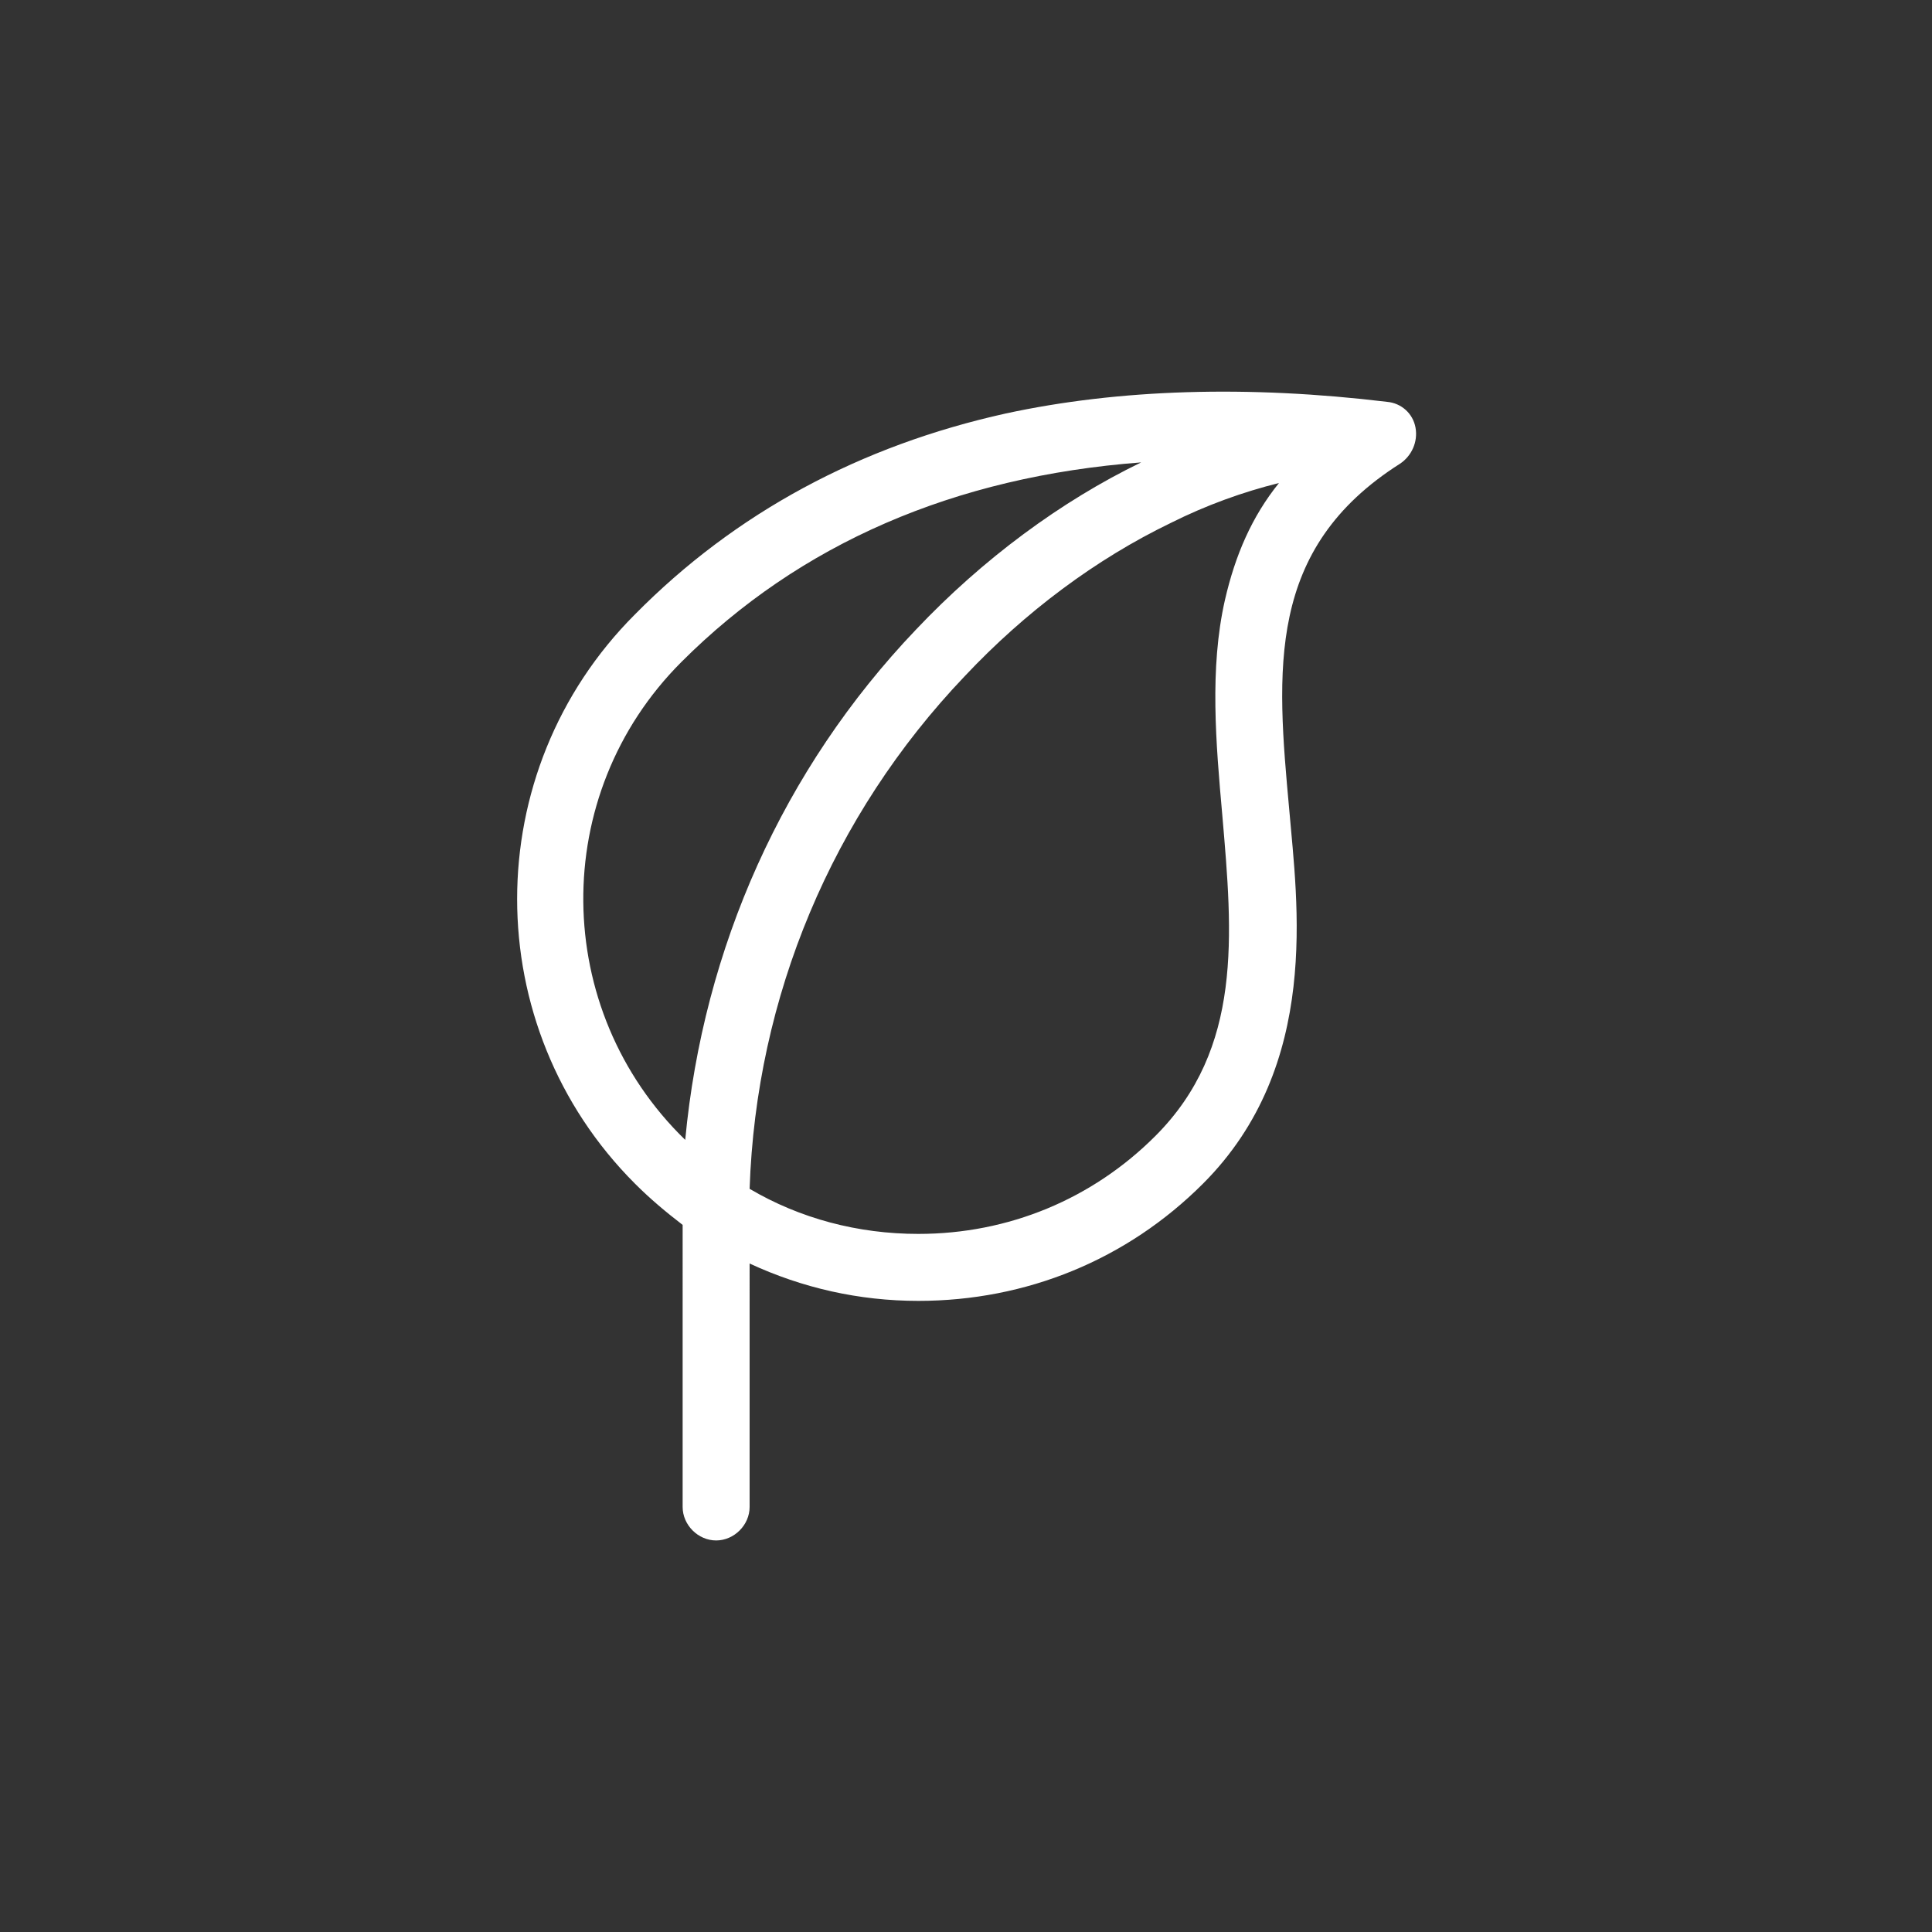 <?xml version="1.0" encoding="utf-8"?>
<!-- Generator: Adobe Illustrator 18.1.0, SVG Export Plug-In . SVG Version: 6.00 Build 0)  -->
<svg version="1.1" id="Layer_1" xmlns="http://www.w3.org/2000/svg" xmlns:xlink="http://www.w3.org/1999/xlink" x="0px" y="0px"
	 viewBox="0 0 150 150" enable-background="new 0 0 150 150" xml:space="preserve">
<rect x="0" y="0" width="150" height="150" fill="#333333" stroke="none"/>
<g>
	<path fill="#FFFFFF" d="M413.1,748.5h-3.4l-2-2.7h-0.1l0-0.2c0-0.2,0-0.4,0-0.5c-0.1-0.6-0.1-1.2-0.2-1.8c-0.1-0.6-0.1-1.1-0.2-1.7
		c0-0.5-0.1-1.1-0.2-1.6c-0.1-1.2-0.2-2.4-0.4-3.6c-0.2-1.5-0.3-3.1-0.5-4.6c-0.1-1.2-0.2-2.4-0.4-3.7c-0.1-0.6-0.1-1.2-0.2-1.7
		c-0.2-1.8-0.4-3.6-0.6-5.4c-0.1-0.6-0.1-1.2-0.2-1.8c0-0.2-0.1-0.5-0.1-0.7c-0.1-0.6-0.1-1.2-0.2-1.7c0-0.4-0.1-0.8-0.1-1.3
		c-0.1-1.2-0.2-2.4-0.4-3.6c-0.1-0.6-0.1-1.2-0.2-1.8c-0.1-0.5-0.1-1.1-0.2-1.7l-0.4-3.4c-0.1-0.5-0.1-1.1-0.2-1.6
		c-0.1-0.4-0.1-0.8-0.1-1.2c-0.1-0.6-0.1-1.2-0.2-1.7c-0.1-0.5-0.1-1-0.2-1.5c-0.1-0.6-0.1-1.2-0.2-1.7c-0.1-0.6-0.1-1.2-0.2-1.8
		c-0.2-2.3-0.5-4.6-0.7-7c0-0.5-0.1-1-0.2-1.6c-0.2-1.8-0.4-3.6-0.6-5.4c0-0.6-0.1-1.1-0.2-1.7c-0.1-0.5-0.1-1-0.2-1.6
		c0-0.6-0.1-1.2-0.2-1.7c-0.1-0.6-0.1-1.1-0.2-1.7c0-0.4-0.1-0.8-0.1-1.2c-0.1-0.5-0.1-1.1-0.2-1.6c0-0.5-0.1-0.9-0.2-1.4
		c0-0.5-0.1-0.9-0.1-1.4c-0.1-0.5-0.1-1.1-0.2-1.6l-0.1-0.6c0-0.5-0.1-0.9-0.2-1.4l-0.1-0.7c-0.7-6.8-1.5-13.6-2.2-20.4
		c-0.6-5.5-0.1-4.1,1-8.9c0.3-1.2,0.7-2,0.1-2.3c-0.7-0.4-1.7-0.6-2.7-0.7c-0.1-4.1-0.1-11.5-0.1-14.2h0c0,0,3.1,0.3,3.8-0.3
		c0,0-7.1-6.6-15.7-8h0c-0.3-0.1-0.7-0.1-1-0.1c0.1-0.3,0.1-0.5,0.1-0.8c0-1.6-1-2.9-2.4-2.9s-2.4,1.3-2.4,2.9c0,0.3,0,0.6,0.1,0.8
		c-0.8,0.1-1.6,0.3-2.4,0.5c0,0,0,0,0,0c-7.7,1.9-14.3,7.7-14.3,7.7c0,0,0,0,0.1,0c0.7,0.4,2.8,0.3,3.5,0.3l0,0.3
		c0.2,4.9,0.1,9.1,0,13.8c-1.2,0.2-2.4,0.5-2.9,0.9c-0.7,0.5,1,5.2,1.3,6.1c0.9,2.9-3,33.1-3.6,38.3c-0.2,1.8-0.4,3.6-0.6,5.3
		c-0.2,1.8-0.4,3.6-0.6,5.4c-1.3,11.9-2.6,23.8-3.8,35.7c-0.8,7.3-1.6,14.5-2.3,21.8h0l-2,2.7h-3.1c-0.6,0-1.1,0.5-1.1,1.1
		c0,0.6,0.5,1.2,1.1,1.1c22-2.5,44.1-2.7,66.3,0h0.1c0.5,0,1-0.5,1-1.1C414.2,749,413.7,748.5,413.1,748.5 M395.1,617.3L395.1,617.3
		c0,0,0,0.1,0,0.1V617.3z M393.6,631.8c-14.1-0.7-25.5,0.2-26.8,0c0-0.6,0.1-2.2,0.2-2.7c1.1-0.2,2.3-0.2,3.4-0.5
		c0.3-0.1,0.5-0.1,0.4-0.5c-0.1-0.2-0.6-0.2-0.8-0.2c-0.9-0.1-1.9-0.2-2.8-0.4c0-0.6,0.1-1.2,0.2-1.8c1.1-0.1,2.3-0.2,3.4-0.5
		c0.1-0.2,0.1-0.3,0-0.5c-1-0.2-2.2-0.3-3.2-0.5c0.2-3,0.2-1.5,2.7-2.3c1.9-0.6-2.2-1-2.2-1c-0.4-0.2-0.2-2.2,0.3-2.3
		c4.9-0.7,14.8-0.5,20-0.2c1.4,0.1,2.8,0.1,4.3,0.2c0.3,3.1,0,2.2-3.2,2.2c-2.6,0-5,0.1-7.5,0.6c1.8,1.3,3.5,0.6,5.7,0.7
		c1.8,0.1,3.5,0.2,5.3,0.4c0.1,0.5,0.1,1,0.2,1.5c-3.1,0.2-8.6,0-11.2,0.6l-0.3,0.1c-0.1,0.2,0,0.4,0.2,0.5c1.1,0.2,2.8,0.2,3.9,0.2
		c0.7,0,7.5,0.3,7.5,0.4c0,0,0.2,1.5,0.1,1.5c0,0.1-2.4,0.2-2.7,0.2c-2.7,0.1-5.7,0.2-8.4,0.4c-0.2,0-1.4,0.5-0.6,0.6
		c0.3,0,0.9,0.1,1.2,0.1c3.2,0.2,6.8,0.2,10.1,0.5c0.1,0,0.6,0,0.6,0.1C393.7,629.3,393.5,631.6,393.6,631.8 M391.6,637.8
		c-0.5-0.3,0.2-1.3,0.5-0.5C392.2,637.7,392,637.9,391.6,637.8 M387.2,635.1c-0.4,0.7-0.9,0.4-0.4-0.1
		C387.1,634.6,387.5,634.5,387.2,635.1 M384.1,636.6c0.1,0.7-0.9,1.5-0.9,0.5C383.2,636.5,383.5,636.3,384.1,636.6 M384,635.1
		c-0.2,0.3-0.5,0-0.7-0.2C383.1,634.3,384.3,634.6,384,635.1 M381.2,633.2c1.3,0,1.8,0.6,1.3,1.8C382,635.8,379.7,633.2,381.2,633.2
		 M381.1,635.8c-0.1,0.4-0.4,0.4-0.7,0.2C379.9,635.5,381.3,635,381.1,635.8 M378.6,635.4c-0.6,0.4-1.3,0.2-0.8-0.7
		C378.5,633.8,380.1,634.4,378.6,635.4 M378.3,633.1c0.3-0.2,0.5,0.6,0,0.3C378.1,633.4,378.2,633.2,378.3,633.1 M378.6,636.3
		c0.3-0.2,0.5,0,0.7,0.2C380.2,637.5,377.6,637.4,378.6,636.3 M375.9,636.1c0.1,0,0.3-0.1,0.5,0c0.4,0,0.4,1.4,0.1,1.3
		C376.4,637.4,374.9,636.3,375.9,636.1 M375.4,634.9c0.2-0.8,1.6-0.2,0.7,0.3C375.8,635.3,375.3,635.4,375.4,634.9 M376.7,632.6
		c0.4-0.2,0.5,0.4,0.5,0.8c0,0.1,0.1,0.2,0,0.3h-0.1C376.3,633.3,375.4,633.1,376.7,632.6 M373.3,635.9c0.7-0.7,0.6-0.8,1.3,0.1
		c0.4,0.5,0.7,0.8,0.2,1.4c-0.4,0.5-0.5,1.1-0.7,1.8c-0.7-0.3-1-0.7-1.5-1.3l-0.1-0.1C372.4,636.9,372.8,636.4,373.3,635.9
		 M373.6,632.6c0.5-0.2,0.7,1.3,0.8,1.6c0.1,0.3-1.2,0.5-1.5-1l0-0.1C372.8,632.2,373.2,632.8,373.6,632.6 M369.9,636.9L369.9,636.9
		c0.7-0.5,3.6,1,1.4,1.3C370.3,638.2,368.9,638.2,369.9,636.9 M370.6,632.5c0.6-0.4,1,0.4,0.9,1
		C370.5,634.5,368.9,633.8,370.6,632.5 M367.2,634.9c-0.6-0.3,0-1.1,0.4-1.4c0.2-0.1,0.7-0.5,0.9-0.3
		C368.9,633.5,369.3,635.9,367.2,634.9 M366.5,638.6c0-0.2,0.1-0.4,0.2-0.6c0.2-0.5,0.3-0.6,0.8-0.9
		C367.8,639.5,366.3,639.3,366.5,638.6 M368.2,636c0.2,0,0.3,0,0.5,0c0.4,0.1,0.4,1.1,0.2,1C368.7,636.9,367.3,636.1,368.2,636
		 M363.2,658c1.6-0.2,3.6-0.4,5.2-0.6c0-0.3,0-0.4,0-0.7c-1.5-0.3-3.4-0.4-4.9-0.6c0-0.7,0.1-1.4,0.2-2.1c1.3-0.3,2.8-0.3,4.1-0.5
		c0.4-0.1,0.5-0.2,0.4-0.6c-0.1-0.3-0.7-0.2-0.9-0.3c-1.1-0.1-2.3-0.3-3.4-0.5c0.1-0.7,0.1-1.4,0.2-2.2c1.3-0.2,2.8-0.3,4.1-0.6
		c0.1-0.3,0.1-0.4,0-0.6c-1.2-0.3-2.7-0.4-3.9-0.6c0.3-3.6,0.2-1.8,3.3-2.7c2.3-0.7-2.7-1.2-2.7-1.2c-0.4-0.2-0.2-2.6,0.4-2.8
		c5.9-0.9,17.9-0.6,24.2-0.3c1.7,0.1,3.4,0.2,5.2,0.3c0.4,3.8-0.1,2.7-3.8,2.7c-3.1,0-6,0.1-9,0.8c2.1,1.6,4.3,0.8,6.9,0.9
		c2.1,0.1,4.3,0.3,6.4,0.4c0.1,0.6,0.1,1.2,0.2,1.9c-3.7,0.3-10.4-0.1-13.6,0.8l-0.3,0.1c-0.2,0.2,0,0.5,0.2,0.6
		c1.3,0.2,3.4,0.2,4.8,0.2c0.9,0,9,0.4,9.1,0.5c0,0,0.2,1.8,0.2,1.8c0,0.1-2.9,0.2-3.3,0.2c-3.3,0.2-6.9,0.3-10.2,0.5
		c-0.3,0-1.7,0.6-0.7,0.7c0.3,0,1.1,0.1,1.5,0.1c3.9,0.2,8.3,0.3,12.2,0.5c0.1,0,0.7,0,0.8,0.1c0.1,0.1,0.2,1.6,0.2,1.9
		c-4.7,0.2-10,0.4-14.7,0.7c-0.3,0-0.3,0-0.3,0.5c0,0.4,0.1,0.2,0.6,0.3c3.8,0.2,8.1,0.3,11.8,0.5c0.3,0,2.6,0.1,2.8,0.2
		c0.1,0,0.1,1.2,0.2,1.4c0,0.6,0.2,0.5-0.5,0.4c-10.6-0.7-22.1-0.9-33,0C363.1,659.3,363.1,658.7,363.2,658 M388.3,672.3
		c0.2-0.3,0.6-0.7,0.9-0.4C389.5,672.4,387.9,673.2,388.3,672.3 M388,666.6c-0.5-0.3,0.2-1.3,0.5-0.5
		C388.7,666.5,388.4,666.7,388,666.6 M389.6,681.9c0.2-0.2,0.7-0.5,0.6,0C389.9,682.7,388.7,682.7,389.6,681.9 M386.9,682.5
		c-0.2,0.1-0.8,0.6-0.7,0C386.4,681.4,388,681.5,386.9,682.5 M386.5,674.9c0.2,0-0.1,0.3-0.1,0.3
		C386.1,675.6,386.2,674.9,386.5,674.9 M387,679.7c-0.3-0.2,0-0.4,0.2-0.6C387.9,678.8,387.5,679.8,387,679.7 M383.6,663.9
		c-0.4,0.7-0.9,0.4-0.4-0.1C383.6,663.4,383.9,663.4,383.6,663.9 M383.6,676.6c-0.5,0.5-0.7-0.7-0.2-0.7
		C383.8,676.1,383.9,676.4,383.6,676.6 M383.9,678.4l0.2,0.4c0.3,0.8-0.7,1.1-1.2,0.4C382.8,678.8,383.4,677.9,383.9,678.4
		 M384.6,671.5c-0.1,0.2-0.4,0.6-0.6,0.4C383.5,671.5,384.7,670.8,384.6,671.5 M384.5,682c0.4,0.5,0,0.9-0.5,1.1
		C382.1,684.1,383.4,681.2,384.5,682 M378.1,681.1l0-0.2c0-0.7,0.2-0.9,0.6-1.5c1.2,0.3,1.4,0.7,2,1.8
		C381.3,682.5,378.3,681.7,378.1,681.1 M379.7,683c-0.1,0.2-0.4,0.4-0.5,0.2C378.9,682.7,379.9,682.5,379.7,683 M375,664.2
		c-0.6,0.4-1.3,0.2-0.8-0.7C374.9,662.6,376.5,663.2,375,664.2 M374.7,662c0.3-0.2,0.5,0.6,0,0.3C374.5,662.2,374.6,662.1,374.7,662
		 M375.1,665.1c0.3-0.2,0.5,0,0.7,0.2C376.6,666.3,374,666.2,375.1,665.1 M376.5,667c0,0.4-0.3,0.5-0.6,0.3
		C375.4,667,376.5,666.2,376.5,667 M374.9,669c-1.1,0-0.3-1.1,0-1.1C375.2,668.2,375.7,669,374.9,669 M375.2,670.8
		c0.2,0.6,0.4,1-0.4,0.8c-0.9-0.2-1.7-0.4-1-1.3l0.1,0l0.1,0C374.9,670.6,375,670,375.2,670.8 M373.8,674c-0.1-0.4,0.4-0.8,0.7-1
		C375.1,673.8,375,674.9,373.8,674 M374.4,676.3c0.4,0,0.7,1.1,0.8,1.4c-0.5-0.2-1-0.5-1.4-0.8C373.4,676.5,374.1,676.3,374.4,676.3
		 M374.6,679.4c-0.4,0.2-0.5-0.1-0.5-0.5C374.2,677.8,375.2,678.9,374.6,679.4 M374.1,681.4c0.3-0.5,1.2-1.7,1.7-2
		c0.5-0.2,0.7,1.3,0.7,1.6C376.8,682.6,373.7,682.3,374.1,681.4 M376.6,682.7c0.5-1.1,1.3-0.4,1.1,0.6
		C377.3,683.7,376.2,683.4,376.6,682.7 M377.5,679c-0.7,0.5-0.6,0-0.4-0.5C377.8,677.5,378.6,678.2,377.5,679 M377.3,675.5l-0.3,0
		l-0.3,0c-0.9-0.1-0.9-1.1,0.3-1.3C378.7,674,378.1,675.4,377.3,675.5 M378.9,663.9c-0.5,0.7-2.8-1.9-1.3-1.8
		C378.9,662.1,379.4,662.7,378.9,663.9 M377.9,661.1c0.2-0.4,0.4,0.3,0.1,0.3C377.9,661.3,377.8,661.2,377.9,661.1 M378.1,672.8
		c-0.5,0.1-0.9-0.1-0.9-0.7C377.3,670.9,379.1,672.3,378.1,672.8 M377.2,669.1c0.1-0.3,0.3-0.5,0.5-0.3
		C378.2,669.3,377.1,669.7,377.2,669.1 M377.9,666.3c-0.2-0.2-0.9-0.5,0-0.7c0.7-0.1,1.6,0.7,0.8,1.6
		C378.5,667.3,378.2,666.6,377.9,666.3 M379.2,676.3c-0.1,0.2-0.5,0.7-0.7,0.3C378.2,675.9,379.6,675.4,379.2,676.3 M377.5,664.6
		c-0.1,0.4-0.4,0.4-0.7,0.2C376.4,664.3,377.7,663.8,377.5,664.6 M380.5,665.4c0.1,0.7-0.9,1.5-0.9,0.5
		C379.7,665.3,379.9,665.2,380.5,665.4 M380.4,664c-0.2,0.3-0.5,0-0.7-0.2C379.5,663.2,380.7,663.4,380.4,664 M379.9,669.4
		c-0.1,0.1-0.2,0.2-0.3,0.1C379.5,669.3,380.1,668.9,379.9,669.4 M379.6,670.9c0.5-0.1,0.7,2,0.1,1.1
		C379.6,671.8,379.2,670.9,379.6,670.9 M380.6,678.5c0.3-0.9,1.8-0.7,1.4,0C381.5,679.3,379.9,680.1,380.6,678.5 M381.4,674.9
		c-0.6-0.3-0.8-0.9-0.2-1.2C382.3,673.2,383.4,675.4,381.4,674.9 M381,661.4c0-0.3,0.3-0.1,0.4,0C381.9,661.8,380.9,662.2,381,661.4
		 M382.3,668.3c0.1,0.9-1.5,0.2-0.9-0.4C381.8,667.5,382.1,668,382.3,668.3 M370.3,678.8c-0.5-0.3-0.7-0.2-0.5-0.6
		c0.2-0.3,0.5-0.8,0.8-1c0.4-0.1,1.6-0.1,2,0c0.3,0.1,0.4,1,0.3,1.3C372.8,679.3,371,679.1,370.3,678.8 M371.4,681.7
		c-0.5,0.4-1,0.7-1.6,0.2c-0.2-0.1,0.4-1.4,0.7-1.3l0.1,0C370.9,681,371.2,681.3,371.4,681.7 M364.3,671.3c0.2,0,0.3,0,0.5,0
		c0.4,0.1,0.4,1.1,0.2,1C364.8,672.3,363.3,671.4,364.3,671.3 M363.6,663.7c-0.6-0.3,0-1.1,0.4-1.4c0.2-0.1,0.7-0.5,0.9-0.3
		C365.3,662.3,365.8,664.7,363.6,663.7 M364.6,677.9c0.7,0.3,0.6,0.2,0.6,0.6c-0.1,1.1-0.1,1.1-0.8,0.6c-0.3-0.2-0.5-0.4-0.8-0.6
		C362.5,677.6,363.9,677.7,364.6,677.9 M365.3,681.9c0.5,1.1,0.4,1.4-0.7,0.5c-0.2-0.2-0.4-0.3-0.6-0.6
		C364.4,681.6,365,681.4,365.3,681.9 M365.3,674l-0.3-0.1c-0.3-0.2,0.5-1.2,0.7-0.9C366.1,674,366.4,674.2,365.3,674 M366.3,665.7
		L366.3,665.7c0.7-0.5,3.6,1,1.4,1.3C366.8,667.1,365.4,667,366.3,665.7 M367,661.3c0.6-0.4,1,0.4,0.9,1
		C366.9,663.3,365.3,662.6,367,661.3 M369.8,664.5c0,0.2-0.1,0.2-0.3,0.1C367,663.3,370,663.1,369.8,664.5 M368,676.2l-0.6,0.2
		c-0.6,0.1-0.5-0.3-0.8-0.8c-0.1-0.2,0.9-0.6,1.2-0.6c0.7,0,0.5-0.1,0.9,0.5C369.1,676.1,368.6,676.1,368,676.2 M368.3,680.7
		c-0.3,0.1-1.2-0.9-1.1-1c0.1,0,1-0.1,1.1,0.3C368.4,680.3,368.4,680.5,368.3,680.7 M366.1,669.3c-0.1-0.1-0.5-2,1.1-0.6
		C367.6,669.4,366.4,669.5,366.1,669.3 M366.4,670.9c0.4-0.2,0.5,0.4,0.5,0.8c0,0.1,0.1,0.2,0,0.3H367
		C366,671.7,365.1,671.5,366.4,670.9 M366.4,677.9c0.2,0.2,1.3,0.9,1,1.2l-0.1,0.1c-0.5,0.3-0.9,0.5-1.5,0.1
		C365.6,679.1,366.3,678.1,366.4,677.9 M368.2,681.8c0.2,0.1,0.4,0.4,0.6,0.6c0.2,0.3,0.2,0.7,0.3,1.1c-0.3-0.1-2-0.6-2-0.9
		C367,682.5,367.6,681.5,368.2,681.8 M368.6,669.5l-0.1-0.1c-0.1-0.8,0.3-1.2,0.8-1.8c0.7-0.7,0.6-0.8,1.3,0.1
		c0.4,0.5,0.7,0.8,0.2,1.4c-0.4,0.5-0.5,1.1-0.7,1.8C369.4,670.5,369.1,670,368.6,669.5 M372.5,664.1c-0.3,0.1-0.9,0.2-0.7-0.3
		C372.1,662.9,373.4,663.6,372.5,664.1 M372.8,667.9c-0.1,0-1.6-1.1-0.5-1.3c0.1,0,0.3-0.1,0.5,0
		C373.1,666.6,373.1,667.9,372.8,667.9 M372.8,669.3c0.1,0,0.6,0.6,0.1,1l-0.2,0.1C370.8,670.9,372.1,669.1,372.8,669.3
		 M372.9,675.2c0.1,0.7-2.4,1.1-3.1-2l0-0.3c-0.2-1.9,0.7-0.7,1.5-1C372.2,671.6,372.8,674.6,372.9,675.2 M371,661.9
		c-0.9,0.3-0.5-0.9,0.1-0.7C371.6,661.4,371.5,661.8,371,661.9 M372.4,681.9c0.4-0.2,0.9,1.2,0.4,0.8
		C372.7,682.6,372.1,682,372.4,681.9 M372.9,680.5c0.3-0.1,0.4,0,0.5,0.2C373.8,681.5,372.2,680.8,372.9,680.5 M363,667.4
		c0-0.2,0.1-0.4,0.2-0.6c0.2-0.5,0.3-0.6,0.8-0.9C364.2,668.4,362.8,668.2,363,667.4 M362.1,671.8c0.6-0.2,0.9,0.2,0.9,0.7
		C362.9,672.8,361.9,672.1,362.1,671.8 M363,674.2c0.1,0.2,0.5,1,0.5,1.2c-0.2,0-1.4-0.6-1.6-0.8C361.6,674.1,362.5,673.5,363,674.2
		 M361.7,678.9l0.1,0.4c0.1,0.6-1,0.2-1.1-0.1C360.7,679.1,361.4,677.6,361.7,678.9 M361.9,681.8c0.6,1.1,0.5,1.1-0.5,0.6
		c-0.2-0.1-0.5-0.3-0.6-0.4C360.4,681.7,361.3,680.9,361.9,681.8 M358.6,700.6c1.9-0.2,4.5-0.4,6.3-0.5c0.3,0,1.3-0.1,1.1-0.6
		c-0.2-0.4-2.8-0.4-3.2-0.5c-1.3-0.1-2.7-0.2-4-0.4l0.2-2c0.7-0.1,6.8-0.5,7-0.7c0.1-0.1,0.1-0.5-0.1-0.5c-0.6-0.2-3-0.3-3.7-0.4
		c-1-0.1-2-0.2-3-0.3c0.1-0.7,0.1-1.4,0.2-2c0.6-0.1,6.4-0.5,6.5-0.7c0,0,0.1-0.6-0.1-0.7c-0.3-0.1-1.7-0.1-2-0.2
		c-1.4-0.2-2.8-0.3-4.2-0.4l-0.1,0c-0.1,0,0-0.1,0-0.3c0.1-0.6,0.1-1.2,0.2-1.8c1.6-0.2,4-0.3,5.6-0.5c0.1,0,0.4-0.1,0.5-0.2
		c0-0.1,0.1-0.4,0-0.5c-0.2-0.2-4.2-0.5-4.8-0.5c-0.4,0-0.7-0.1-1.1-0.1c0.1-0.8,0.2-1.6,0.3-2.3c13-0.5,25.9-0.5,38.8,0l0.3,2.4
		c-5.5,0.2-11.2,0.4-16.6,0.7c-0.3,0-1.2-0.1-1.3,0.2c-0.2,0.6,0.9,0.6,1.3,0.6c0.9,0,2,0,3,0c1.6,0.1,3.2,0.1,4.8,0.2
		c2.8,0.1,5.5,0.2,8.3,0.3c0.3,0,0.5,0,0.8,0l0.2,1.9c-5.5,0.2-11.4,0.3-16.9,0.6c-0.2,0-1.4,0-1.5,0.2c-0.1,0.2-0.1,0.5,0.2,0.6
		c0.7,0.1,2.2,0.1,2.9,0.1h0.7c4.4,0.2,9.1,0.4,13.5,0.5l1.4,0.1l0.2,1.8c-2.1,0.1-18.6,0.5-19.2,0.8c-0.1,0.1-0.1,0.5,0,0.6
		c0.2,0.1,2.5,0.2,2.8,0.2c0.3,0,0.5,0,0.8,0c1.9,0.1,4.4,0.1,6.3,0.2c0.9,0,1.7,0.1,2.6,0.1c0.9,0,1.8,0.1,2.8,0.1
		c1.4,0.1,2.8,0.1,4.1,0.2l0.2,1.9c-0.9,0-1.8,0-2.8,0.1c-2.8,0.1-5.5,0.2-8.3,0.3c-0.9,0-8.6,0.2-8.8,0.3c-0.3,0.2,0,0.6,0.4,0.7
		c0.7,0.1,2.2,0.1,3,0.1h0.1l0.3,0c0.2,0,0.4,0,0.7,0c4.9,0.2,10.7,0.4,15.6,0.5l0.3,2.5c-14.3-0.9-28.6-1-42.9,0L358.6,700.6z
		 M386.9,717.2c0.2,0-0.1,0.3-0.1,0.4C386.5,717.8,386.6,717.1,386.9,717.2 M386.8,707c0-0.3,0.5-0.7,0.3-0.1
		C387.1,707,387,707.1,386.8,707 M387.2,722.4c0.7-0.4,0.3,0.6-0.2,0.5C386.7,722.8,387,722.5,387.2,722.4 M383.6,707.2
		c-0.4,0.7-0.9,0.4-0.4-0.1C383.6,706.7,383.9,706.6,383.6,707.2 M384.3,717.6c0.2,0.5-1.4,1.4-0.9,0.4
		C383.5,717.7,383.9,717.3,384.3,717.6 M384.5,725.3c0.4,0.5,0,0.9-0.5,1.1C382.1,727.4,383.4,724.4,384.5,725.3 M384.8,723.4
		c0.2-0.2,0.7-0.5,0.6,0C385.2,724.2,383.9,724.2,384.8,723.4 M384.8,712.2c0.1-0.3,0.3-0.5,0.5-0.3
		C385.9,712.4,384.8,712.8,384.8,712.2 M375.9,724.4l0-0.2c0-0.7,0.2-0.9,0.7-1.5c1.3,0.3,1.6,0.7,2.2,1.8
		C379.4,725.7,376.1,724.9,375.9,724.4 M377.7,726.6c-0.4,0.4-1.4,0.1-1.1-0.6C377.1,724.9,377.9,725.6,377.7,726.6 M373.9,707.6
		c-0.6,0.4-1.3,0.2-0.7-0.7C373.8,706,375.4,706.6,373.9,707.6 M372.8,717.4c-0.1-0.4,0.4-0.8,0.8-1
		C374.2,717.2,374.1,718.3,372.8,717.4 M373.4,708.6c0.9,1-2,0.9-0.8-0.2C372.9,708.2,373.2,708.4,373.4,708.6 M372.2,705.6
		c-0.2-0.1-0.1-0.2,0-0.4C372.6,705,372.8,705.8,372.2,705.6 M372.5,711.1c0.3,0.3,0.8,1.1,0,1.1
		C371.2,712.2,372.1,711.1,372.5,711.1 M372.8,714c0.2,0.6,0.4,1-0.4,0.8c-1-0.2-1.8-0.4-1.1-1.3l0.1-0.1l0.1,0
		C372.4,713.8,372.5,713.3,372.8,714 M371.9,719.5c0.4,0,0.8,1.1,0.9,1.4c-0.6-0.2-1.1-0.5-1.6-0.8
		C370.8,719.7,371.6,719.5,371.9,719.5 M371.6,724.6c0.3-0.5,1.3-1.7,1.9-2c0.6-0.2,0.8,1.3,0.8,1.6
		C374.4,725.8,371.1,725.5,371.6,724.6 M374,722.2c0.1-1.1,1.1,0,0.5,0.5C374.2,722.8,374,722.5,374,722.2 M375.4,711.4
		c0,0.4-0.3,0.5-0.6,0.3C374.4,711.4,375.4,710.6,375.4,711.4 M377.5,722.2c-0.7,0.5-0.6,0-0.4-0.5
		C377.8,720.8,378.6,721.5,377.5,722.2 M377.9,704.3c0.2-0.4,0.4,0.3,0.1,0.3C377.9,704.6,377.8,704.4,377.9,704.3 M377.5,712.3
		c-0.1-0.2-0.5-1.1-0.1-1.1C377.9,711.1,378,713.3,377.5,712.3 M377.5,707.9c-0.1,0.4-0.4,0.4-0.7,0.2
		C376.4,707.6,377.7,707.1,377.5,707.9 M376.2,715.1l-0.3,0l-0.3,0c-0.9-0.1-0.8-1.1,0.3-1.3C377.5,713.6,377,714.9,376.2,715.1
		 M376.7,717c-0.5,0.1-1-0.1-0.9-0.7C375.8,715.2,377.6,716.6,376.7,717 M375.7,709.6c-0.2-0.2-1-0.5,0-0.7c0.7-0.1,1.7,0.7,0.9,1.6
		C376.4,710.5,376.1,709.9,375.7,709.6 M376.8,707.1c-0.5,0.7-3-1.9-1.4-1.8C376.8,705.3,377.4,705.9,376.8,707.1 M375.2,718.7
		c1.1-0.6,2.2,1.6,0.2,1.2C374.8,719.6,374.7,719,375.2,718.7 M378.6,717.8c0.4-0.4,0.7,0.1,0.9,0.4
		C379.6,719.1,378,718.4,378.6,717.8 M379.5,726.5c-0.1,0.2-0.1,0.2-0.3-0.1C378.9,726,379.7,726,379.5,726.5 M378.7,715.6
		c-0.1-0.3,0.4-1.3,1-0.8l0.2,0.4C380.1,716.1,379.2,716.3,378.7,715.6 M380.5,708.7c0.1,0.7-0.9,1.5-0.9,0.5
		C379.7,708.6,379.9,708.4,380.5,708.7 M380.4,707.3c-0.2,0.3-0.5,0-0.7-0.2C379.5,706.4,380.7,706.7,380.4,707.3 M380.7,713.2
		c-0.1,0.2-0.5,0.7-0.7,0.3C379.6,712.9,381.1,712.4,380.7,713.2 M380.6,721.8c0.3-0.9,1.8-0.7,1.4-0.1
		C381.5,722.6,379.9,723.4,380.6,721.8 M381.9,715.7c0.3,0.1,0.4,0.4,0.2,0.7C381.6,716.9,381.4,715.6,381.9,715.7 M381.8,718.9
		c-0.1,0.2-0.4,0.7-0.6,0.4C380.7,718.9,381.9,718.3,381.8,718.9 M381.4,710.6c-0.5-0.3,0.2-1.3,0.5-0.5
		C382,710.5,381.8,710.7,381.4,710.6 M381,704.7c0-0.3,0.3-0.1,0.4,0C381.9,705.1,380.9,705.4,381,704.7 M381.3,724.5
		c0.2-1,1.9-0.9,0.7,0C381.8,724.6,381.2,725,381.3,724.5 M367.4,722c-0.6-0.3-0.8-0.3-0.6-0.6c0.2-0.3,0.5-0.9,0.9-1
		c0.5-0.1,1.8-0.1,2.2,0c0.4,0.1,0.4,1,0.3,1.3C370.1,722.6,368.1,722.3,367.4,722 M368.6,725c-0.6,0.4-1.1,0.7-1.8,0.2
		c-0.2-0.1,0.4-1.4,0.8-1.3l0.1,0C368.1,724.2,368.4,724.6,368.6,725 M360.1,706.9c-0.7-0.3,0-1.1,0.4-1.4c0.2-0.1,0.8-0.5,1-0.3
		C361.9,705.5,362.5,708,360.1,706.9 M361.6,715.5c-0.2,0-1.7-0.9-0.7-1c0.2,0,0.4,0,0.6,0C361.8,714.6,361.8,715.6,361.6,715.5
		 M360.4,709.1c0.4,2.5-1.2,2.3-1,1.5c0-0.2,0.1-0.4,0.2-0.6C359.8,709.6,360,709.5,360.4,709.1 M361.2,721.2
		c0.7,0.2,0.7,0.2,0.6,0.6c-0.1,1.1-0.1,1.1-0.8,0.6c-0.3-0.2-0.6-0.4-0.9-0.6C358.9,720.9,360.5,720.9,361.2,721.2 M361.9,725.1
		c0.5,1.1,0.5,1.4-0.7,0.5c-0.3-0.2-0.4-0.3-0.6-0.6C361,724.8,361.6,724.7,361.9,725.1 M362,717.3l-0.3-0.1c-0.4-0.2,0.5-1.3,0.7-1
		C362.8,717.2,363.2,717.4,362,717.3 M363.1,708.9L363.1,708.9c0.8-0.5,3.9,0.9,1.5,1.2C363.6,710.3,362,710.3,363.1,708.9
		 M363.8,704.6c0.7-0.4,1,0.4,1,0.9C363.7,706.5,361.9,705.8,363.8,704.6 M366.9,707.7c0,0.2-0.1,0.2-0.3,0.1
		C363.8,706.5,367,706.4,366.9,707.7 M364.9,719.5l-0.7,0.2c-0.6,0.1-0.5-0.3-0.8-0.8c-0.1-0.2,1-0.6,1.3-0.6c0.7-0.1,0.6-0.1,1,0.5
		C366.1,719.3,365.6,719.3,364.9,719.5 M365.3,723.9c-0.3,0.1-1.3-0.9-1.2-0.9c0.1,0,1.1-0.1,1.2,0.3
		C365.4,723.5,365.3,723.7,365.3,723.9 M362.9,712.5c-0.1-0.1-0.5-2,1.2-0.6C364.4,712.6,363.1,712.8,362.9,712.5 M363.2,714.2
		c0.5-0.2,0.5,0.4,0.6,0.8c0,0.1,0,0.2,0,0.3h-0.1C362.8,714.9,361.8,714.7,363.2,714.2 M363.2,721.1c0.2,0.2,1.4,1,1.1,1.2
		l-0.2,0.1c-0.5,0.3-1,0.5-1.6,0.1C362.3,722.4,363.1,721.3,363.2,721.1 M365.1,725c0.2,0.1,0.5,0.4,0.6,0.6
		c0.2,0.3,0.2,0.8,0.3,1.1c-0.3-0.1-2.2-0.6-2.1-0.9C363.9,725.8,364.4,724.7,365.1,725 M365.5,712.7l-0.1-0.1
		c-0.1-0.8,0.3-1.2,0.9-1.8c0.7-0.7,0.6-0.8,1.4,0c0.5,0.6,0.7,0.9,0.3,1.4c-0.5,0.5-0.5,1.1-0.8,1.8
		C366.4,713.7,366.1,713.3,365.5,712.7 M369.9,707.3c-0.3,0.1-0.9,0.2-0.8-0.3C369.4,706.2,370.8,706.8,369.9,707.3 M370.1,711.1
		c-0.1,0-1.7-1.1-0.6-1.3c0.2,0,0.4-0.1,0.5,0C370.5,709.8,370.5,711.1,370.1,711.1 M370.1,712.6c0.1,0,0.7,0.6,0.2,1l-0.2,0.1
		C368,714.1,369.4,712.3,370.1,712.6 M370.2,718.5c0.1,0.7-2.6,1.1-3.4-2l0-0.3c-0.3-1.9,0.8-0.7,1.7-1
		C369.5,714.8,370.1,717.9,370.2,718.5 M368.2,705.1c-1,0.3-0.6-0.9,0.1-0.7C368.8,704.7,368.7,705,368.2,705.1 M369.7,725.1
		c0.4-0.2,1,1.2,0.5,0.8C370,725.8,369.4,725.2,369.7,725.1 M370.3,723.7c0.3-0.1,0.5,0.1,0.6,0.2
		C371.3,724.7,369.5,724.1,370.3,723.7 M359.4,715.7c0,0.3-1.1-0.4-0.9-0.7C359.1,714.9,359.4,715.2,359.4,715.7 M359.4,717.4
		c0.1,0.2,0.6,0.9,0.5,1.2c-0.2,0-1.5-0.6-1.7-0.8C357.9,717.4,358.9,716.7,359.4,717.4 M358,722.1l0.1,0.4c0.1,0.6-1.1,0.2-1.1-0.1
		C356.9,722.3,357.7,720.8,358,722.1 M358.2,725.1c0.6,1.1,0.6,1.1-0.5,0.6c-0.2-0.1-0.5-0.3-0.7-0.4
		C356.6,724.9,357.7,724.1,358.2,725.1 M384,734.1c-0.9-0.9-1.7-1.6-3-1.9c-3.5-0.8-6.3,1.7-6.6,5.2v8.3h-20.7l0.3-2.4
		c1.1-0.1,2.3-0.2,3.4-0.3c0.7,0,1.3-0.1,2-0.1c0.4,0,3.6-0.1,3.7-0.4c0.2-0.4-0.5-0.5-0.8-0.5c-2.2-0.2-5.9-0.3-8.1-0.5l0.2-2.1
		h0.1c1.2-0.1,2.4-0.2,3.5-0.3c0.8-0.1,3.8-0.1,4.4-0.3c0.3-0.1,0.4-0.5,0.3-0.7c-0.1-0.2-7.4-0.6-8.1-0.6l0.1-0.4
		c0-0.6,0.1-1.2,0.2-1.7h0.1c0.8-0.1,6.8-0.4,7.1-0.5c0.3-0.1,0.4-0.5,0.2-0.7c-0.3-0.2-6.5-0.6-7.3-0.6c0.1-0.7,0.2-1.5,0.2-2.2
		c1.6-0.2,4-0.2,5.6-0.4c0.4,0,1.3,0,1.5-0.4c0.3-0.4-0.2-0.5-0.5-0.5c-1.8-0.3-4.6-0.3-6.4-0.5c0-0.7,0.1-1.4,0.2-2
		c16,0.4,32.1,0.4,48.1,0l0.2,2h-0.1c-1.8,0.1-3.7,0.1-5.5,0.2c-2.8,0.1-5.5,0.2-8.3,0.3c-0.7,0-1.5,0-2.2,0.1c-1.4,0-4.5,0-5.9,0.1
		c-0.4,0-1.9,0-2.1,0.4c-0.2,0.4,0.4,0.5,0.7,0.5c1.9,0.2,5.8,0.1,7.8,0.2c5.3,0.1,10.6,0.3,15.9,0.5l0.2,1.9
		c-1.8,0.1-3.6,0.1-5.4,0.2c-0.9,0-1.8,0.1-2.7,0.1c-1.8,0-3.7,0.1-5.5,0.2c-2.1,0.1-4.1,0.1-6.2,0.2
		C384.3,734.3,384.2,734.4,384,734.1 M384.6,735.1c0.1-0.1,5.7,0.2,6.3,0.2c3.7,0.1,7.4,0.2,11,0.3c0.9,0,1.8,0,2.8,0.1l0.2,1.9
		c-2.8,0.1-5.5,0.2-8.3,0.3c-2.8,0.1-5.5,0.2-8.3,0.2c-1,0-2.2,0.1-3.2,0.1c0-0.8,0-1.4-0.2-2.1
		C384.9,735.9,384.6,735.2,384.6,735.1 M385.2,739.1c1.1-0.1,2.3,0,3.4,0.1c1.8,0.1,3.7,0.1,5.5,0.2c0.9,0,1.9,0.1,2.8,0.1
		c1.8,0.1,3.7,0.1,5.5,0.2c0.9,0,1.9,0.1,2.8,0.1l0.2,1.9c-0.1,0-0.3,0-0.4,0c-2.8,0.1-5.5,0.2-8.3,0.2c-0.9,0-1.8,0.1-2.8,0.1
		c-0.8,0-8.6,0.3-8.7,0.2C385.1,742.1,385.1,739.4,385.2,739.1 M388.2,745.8c-0.8,0-1.9,0.1-2.7,0c-0.4,0-0.3,0-0.4-0.3
		c0-0.2,0-2.3,0-2.3c0.1-0.1,3.6,0.1,4,0.1l10.9,0.3c1.8,0.1,3.7,0.1,5.5,0.2l0.2,2.1H388.2z"/>
	<path fill="#FFFFFF" d="M360.1,766.8c-0.2-0.1-0.4-0.2-0.7-0.1c-0.2,0.1-0.4,0.2-0.6,0.4l-1.9,2.9c-0.1,0.1-0.3,0.2-0.4,0.2
		c-0.1,0-0.3-0.1-0.4-0.3l-0.5-0.8v0l-1.3-2c-0.1-0.2-0.3-0.3-0.6-0.4c-0.2-0.1-0.5,0-0.7,0.1c-0.2,0.1-0.3,0.3-0.4,0.6
		c-0.1,0.2,0,0.5,0.1,0.7l2.6,3.9c0,0.1,0.1,0.1,0.1,0.2c0,0.1,0,0.1,0.1,0.1c0.1,0.2,0.1,0.4,0.1,0.6c0,0.2,0,0.5,0,0.7h0v3.2
		c0,0.2,0.1,0.5,0.3,0.6c0.2,0.2,0.4,0.3,0.6,0.3c0.3,0,0.5-0.1,0.7-0.3c0.2-0.2,0.3-0.4,0.3-0.6v-3.2c0-0.2,0-0.4,0-0.7
		c0-0.2,0-0.5,0.1-0.6l0.2-0.3l0.7-1v0l1.9-2.9c0.1-0.2,0.2-0.4,0.1-0.7C360.4,767.1,360.3,766.9,360.1,766.8"/>
	<path fill="#FFFFFF" d="M302.9,791.7c-0.4,0-0.9,0.2-1.2,0.5c0,0-0.1,0.1-0.1,0.1c0,0-0.1,0.1-0.1,0.1c-0.8,0.8-1.9,1.3-3.3,1.4
		c-0.7,0.1-1.4,0-2.1-0.2c-0.7-0.2-1.2-0.5-1.7-0.9c-0.5-0.4-0.9-0.9-1.2-1.4c-0.3-0.5-0.5-1.1-0.6-1.8c-0.8-9.1-1.2-13.7-2-22.8
		c0-0.4-0.2-0.8-0.5-1.1c-0.3-0.3-0.7-0.5-1.2-0.5c-0.5-0.1-0.9,0-1.4,0.2c-0.4,0.2-0.7,0.5-0.9,0.8c-2.1,3.8-3.2,5.7-5.2,9.5
		c-0.1,0.2-0.2,0.3-0.3,0.5c-0.2,0.5-0.6,0.7-1,0.8c-0.4,0-0.8-0.1-1.1-0.6c-0.2-0.2-0.3-0.3-0.4-0.5c-0.2-0.3-0.3-0.4-0.6-0.7
		c-2.6-3-3.8-4.5-6.4-7.5c-0.3-0.3-0.7-0.5-1.1-0.6c-0.4-0.1-0.9-0.1-1.3,0.1c-0.5,0.2-0.8,0.4-1.1,0.8c-0.2,0.4-0.3,0.7-0.3,1.2
		c0.8,7.4,1.2,11.1,2,18.5c0.1,0.5,0.3,0.9,0.7,1.2c0.4,0.3,0.9,0.4,1.5,0.4c0.6-0.1,1-0.3,1.4-0.7c0.4-0.4,0.5-0.9,0.5-1.4
		c-0.2-2-0.3-3-0.5-5.1c0,0,0,0,0,0c-0.1-1.3-0.2-2-0.4-3.3c0-0.3,0-0.6,0.1-0.8c0.1-0.2,0.3-0.4,0.5-0.4c0.2-0.1,0.4-0.1,0.7,0
		c0.2,0.1,0.5,0.3,0.7,0.5c0.9,1,1.3,1.5,2.2,2.5c0.7,0.8,1,1.2,1.7,2c0.2,0.3,0.5,0.5,0.8,0.6c0.3,0.1,0.7,0.1,1,0.1c0,0,0,0,0,0
		c0.4,0,0.7-0.1,1-0.3c0.3-0.2,0.5-0.4,0.7-0.7c0.5-1,0.8-1.5,1.4-2.6c0.6-1,0.9-1.5,1.4-2.5c0.1-0.3,0.3-0.5,0.5-0.6
		c0.2-0.1,0.4-0.2,0.6-0.2c0.2,0,0.4,0.1,0.5,0.3c0.2,0.2,0.3,0.4,0.3,0.6c0.5,5.1,0.7,7.6,1.2,12.7c0.1,1.1,0.4,2.2,1,3.2
		c0.6,1,1.3,1.8,2.2,2.5c0.9,0.7,1.9,1.2,3.1,1.5c1.2,0.3,2.4,0.5,3.7,0.4c1.2-0.1,2.3-0.4,3.3-0.8c1-0.4,1.9-1,2.7-1.7
		c0.1-0.1,0.2-0.2,0.3-0.3c0.3-0.4,0.4-0.8,0.4-1.3c0-0.5-0.3-0.9-0.7-1.3C304,791.8,303.5,791.6,302.9,791.7"/>
	<path fill="#FFFFFF" d="M315.9,783c-3.5-7.2-5.3-10.8-8.9-18.1c-0.2-0.3-0.4-0.6-0.8-0.8c-0.4-0.2-0.8-0.3-1.2-0.2
		c-0.5,0-0.9,0.2-1.2,0.4c-0.3,0.2-0.6,0.6-0.7,0.9c-2.5,7.6-3.7,11.5-6.1,19.1c-0.1,0.5-0.1,1,0.2,1.4c0.3,0.4,0.7,0.7,1.2,0.8
		c0.2,0.1,0.4,0.1,0.7,0.1c0.4,0,0.8-0.2,1.1-0.4c0.3-0.2,0.6-0.6,0.7-1c0.2-0.6,0.3-1,0.5-1.6c0.1-0.4,0.4-0.8,0.9-1.2
		c0.5-0.4,1-0.6,1.6-0.6c0.3,0,0.4,0,0.7-0.1c1.2-0.1,1.9-0.1,3.1-0.2c0.3,0,0.5,0,0.8-0.1c0.5,0,1.1,0.1,1.6,0.4
		c0.5,0.3,0.9,0.6,1.1,1c0.3,0.6,0.4,0.9,0.7,1.5c0.2,0.5,0.6,0.8,1.1,1c0.5,0.2,1.1,0.2,1.6,0c0.5-0.2,0.9-0.5,1.1-1
		C316.1,783.9,316.1,783.4,315.9,783 M308,777.4c-0.2,0.3-0.6,0.5-1.2,0.6c-0.2,0-0.4,0-0.6,0c-0.2,0-0.4,0-0.6,0
		c-0.2,0-0.3,0-0.5,0c-0.5,0-1-0.1-1.3-0.4c-0.3-0.3-0.4-0.7-0.2-1.2c0.4-1.3,0.6-2,1.1-3.3c0.1-0.2,0.1-0.2,0.1-0.4
		c0.2-0.5,0.4-0.8,0.6-0.8c0.3,0,0.5,0.2,0.7,0.7c0.7,1.4,1,2.1,1.7,3.5C308.2,776.6,308.2,777,308,777.4"/>
	<path fill="#FFFFFF" d="M340,780.9c-0.4-0.3-0.9-0.5-1.5-0.5c-1.3,0.1-2.3-0.3-2.9-1.1c0,0-0.1-0.1-0.1-0.1c0,0,0-0.1-0.1-0.1v0
		c-0.2-0.2-0.3-0.5-0.5-0.8c-0.1-0.2-0.1-0.6,0-1.1c0.1-0.5,0.4-0.9,1-1.4c1-0.8,1.8-1.7,2.3-2.8c0.6-1.1,0.8-2.3,0.8-3.5
		c0-1.1-0.3-2.1-0.8-3c-0.5-0.9-1.2-1.7-2-2.4c-0.9-0.7-1.8-1.2-3-1.6c-1.1-0.4-2.3-0.5-3.6-0.4c-3.2,0.2-4.8,0.2-8,0.4
		c-0.6,0-1.1,0.2-1.5,0.6c-0.4,0.4-0.6,0.8-0.6,1.3c0.5,7.6,0.7,11.3,1.1,18.9c0,0.5,0.3,1,0.7,1.3c0.4,0.3,0.9,0.5,1.5,0.4
		c0.6,0,1.1-0.2,1.4-0.6c0.4-0.4,0.6-0.8,0.5-1.4c-0.1-1.3-0.1-2-0.2-3.3c0-0.5,0.2-0.9,0.6-1.2c0.3-0.3,0.8-0.5,1.3-0.6
		c0.8,0,1.2-0.1,1.9-0.1c0.4,0,0.7,0,1,0.1c0.3,0.1,0.5,0.2,0.6,0.3c0.2,0.1,0.3,0.2,0.4,0.3c0.1,0.1,0.1,0.2,0.2,0.3
		c0.6,1.8,1.5,3.2,2.9,4.1c1.4,0.9,3.1,1.4,5.1,1.3c0.6,0,1.1-0.2,1.5-0.6c0.4-0.4,0.6-0.8,0.6-1.4
		C340.7,781.7,340.5,781.3,340,780.9 M326.3,774.3c-0.5,0-0.9-0.2-1.3-0.5c-0.4-0.3-0.6-0.7-0.7-1.1c-0.1-2.6-0.2-4-0.4-6.6
		c2.3-0.1,3.5-0.2,5.8-0.3c0.1,0,0.2,0,0.4,0c0.5,0,1,0.1,1.5,0.2c0.6,0.2,1.1,0.5,1.6,0.8c0.4,0.3,0.8,0.8,1.1,1.3
		c0.3,0.5,0.4,1,0.4,1.6c0,0.6-0.1,1.1-0.3,1.6c-0.2,0.5-0.5,1-1,1.4c-0.4,0.4-0.9,0.7-1.5,1c-0.6,0.2-1.2,0.4-1.8,0.4
		c-1.5,0.1-2.3,0.1-3.7,0.2C326.4,774.3,326.4,774.3,326.3,774.3"/>
	<path fill="#FFFFFF" d="M421.6,789.1c-0.2-0.5-0.6-0.8-1.1-0.9c-0.5-0.2-1-0.2-1.5,0c-1.4,0.6-2.7,1-3.9,1.4
		c-1.2,0.3-2.4,0.6-3.5,0.7c-1.1,0.1-2.2,0.2-3.3,0.2c-1.1,0-2.2-0.1-3.3-0.2c-2.4-0.3-4.5-0.9-6.4-1.7c-1.8-0.9-3.4-2-4.8-3.3
		c-1.4-1.3-2.6-2.8-3.7-4.4c-1-1.7-2-3.4-2.8-5.3c-0.6-1.4-0.9-2.2-1.4-3.6c-0.1-0.4-0.3-0.7-0.4-1c-0.1-0.2-0.1-0.2-0.2-0.4
		c-1.3-3.3-2-4.9-3.3-8.1c-0.2-0.4-0.4-0.6-0.8-0.9c-0.4-0.2-0.8-0.3-1.2-0.3c-0.5,0-0.9,0.1-1.2,0.3c-0.4,0.2-0.6,0.5-0.8,0.9
		c-3,7.4-4.5,11.2-7.5,18.6c-0.2,0.5-0.2,1,0.1,1.4c0.2,0.5,0.6,0.8,1.2,0.9c0.2,0.1,0.4,0.1,0.7,0.1c0.4,0,0.8-0.1,1.2-0.3
		c0.4-0.2,0.6-0.5,0.8-0.9c0.2-0.6,0.4-0.9,0.6-1.6c0.2-0.4,0.5-0.8,1.1-1.1c0.5-0.3,1-0.5,1.6-0.5h0.7c1.3,0,1.9,0,3.1,0
		c0.5,0,0.7,0,1.2,0c0.5,0,1,0.1,1.5,0.4c0.5,0.3,0.8,0.6,1.1,1c0.4,0.8,0.9,1.5,1.4,2.3c0.5,0.8,1,1.5,1.6,2.2
		c1.8,2.3,4,4.2,6.5,5.6c2.8,1.7,6,2.7,9.5,3.1c1.3,0.2,2.4,0.2,3.6,0.3c1.5,0,2.9,0,4.2-0.2c1.4-0.2,2.8-0.4,4.2-0.8
		c1.4-0.4,2.8-0.9,4.3-1.5c0.5-0.2,0.8-0.5,1-1C421.9,790,421.8,789.6,421.6,789.1 M382,774.9c-0.1,0.2-0.3,0.3-0.5,0.4
		c0,0,0,0-0.1,0c0,0-0.1,0-0.1,0c-0.1,0-0.1,0-0.2,0c-0.1,0-0.2,0-0.4,0h-1.6c-0.1,0-0.1,0-0.2,0c-0.1,0-0.1,0-0.2,0
		c-0.1,0-0.2,0-0.3-0.1c-0.1,0-0.1,0-0.2-0.1c0,0,0,0,0,0c-0.1,0-0.1-0.1-0.2-0.1l0,0c-0.1,0-0.1-0.1-0.2-0.2
		c-0.3-0.3-0.3-0.7-0.1-1.2c0.5-1.3,0.8-1.9,1.3-3.2c0.1-0.2,0.1-0.2,0.1-0.4c0.1-0.2,0.2-0.4,0.3-0.5c0,0,0-0.1,0.1-0.1
		c0,0,0.1-0.1,0.1-0.1c0,0,0,0,0.1,0c0,0,0.1,0,0.1,0c0,0,0.1,0,0.1,0c0,0,0,0,0.1,0c0,0,0.1,0,0.1,0c0,0,0.1,0,0.1,0.1
		c0.2,0.1,0.3,0.3,0.4,0.6c0.6,1.4,0.9,2.1,1.5,3.6C382.3,774.2,382.3,774.6,382,774.9"/>
	<path fill="#FFFFFF" d="M412.9,780.6c-0.4-0.4-0.9-0.6-1.5-0.6c-1.3,0-2.2-0.5-2.8-1.3c0,0-0.1-0.1-0.1-0.1c0,0,0-0.1-0.1-0.1v0
		c-0.2-0.2-0.3-0.5-0.4-0.8c-0.1-0.2-0.1-0.6,0-1.1c0.1-0.5,0.5-0.9,1.1-1.3c1-0.7,1.9-1.6,2.5-2.6c0.6-1,1-2.2,1-3.5
		c0-1.1-0.2-2.1-0.6-3.1c-0.4-1-1.1-1.8-1.8-2.6c-0.8-0.7-1.7-1.3-2.8-1.8c-1.1-0.4-2.3-0.7-3.5-0.7c-3.2-0.1-4.8-0.1-8-0.1
		c-0.6,0-1.1,0.2-1.5,0.5c-0.4,0.4-0.6,0.8-0.6,1.3c-0.1,7.6-0.1,11.3-0.2,18.9c0,0.5,0.2,1,0.6,1.3c0.4,0.4,0.9,0.5,1.5,0.6
		c0.6,0,1.1-0.2,1.5-0.5c0.4-0.3,0.6-0.8,0.6-1.3c0-1.3,0-2,0.1-3.3c0.1-0.5,0.3-0.9,0.6-1.2c0.4-0.3,0.8-0.5,1.3-0.5
		c0.8,0,1.2,0,1.9,0c0.4,0,0.7,0.1,1,0.1c0.3,0.1,0.5,0.2,0.6,0.3c0.2,0.1,0.3,0.2,0.3,0.3c0.1,0.1,0.1,0.2,0.1,0.3
		c0.4,1.9,1.3,3.3,2.6,4.3c1.3,1,3,1.6,5,1.6c0.6,0,1.1-0.1,1.5-0.5c0.4-0.4,0.6-0.8,0.7-1.3C413.5,781.5,413.3,781,412.9,780.6
		 M405.4,772.8c-0.6,0.2-1.2,0.3-1.8,0.3c-1.5,0-2.3,0-3.8-0.1c-0.5,0-0.9-0.2-1.3-0.6c-0.4-0.3-0.6-0.7-0.6-1.2
		c0-2.7,0.1-4,0.1-6.6c2.3,0,3.5,0.1,5.8,0.1c0.6,0,1.3,0.1,1.8,0.4c0.6,0.2,1.1,0.5,1.5,0.9c0.4,0.4,0.8,0.8,1,1.3
		c0.2,0.5,0.3,1.1,0.3,1.6c0,0.6-0.2,1.1-0.4,1.6c-0.3,0.5-0.6,0.9-1.1,1.3C406.5,772.3,406,772.6,405.4,772.8"/>
	<path fill="#FFFFFF" d="M441.5,769.7c-0.5-1.4-1.4-2.6-2.5-3.8c-1.2-1.1-2.5-2-4-2.6c-1.5-0.6-3.1-1-4.8-1.1
		c-1.7-0.1-3.4,0.1-4.9,0.6c-1.5,0.5-2.9,1.2-4.2,2.3c-1.3,1-2.2,2.2-2.9,3.5c-0.7,1.3-1,2.7-1.1,4.2c-0.1,3,1,5.7,3.4,8
		c1.2,1.1,2.5,2,3.9,2.6c1.5,0.6,3,1,4.7,1c1.7,0.1,3.3-0.1,4.8-0.6s2.9-1.2,4.2-2.2c1.3-1,2.2-2.1,2.9-3.4c0.7-1.3,1.1-2.7,1.2-4.2
		C442.3,772.5,442.1,771,441.5,769.7 M437.2,776.6c-0.5,0.9-1.1,1.6-1.9,2.2c-0.8,0.6-1.7,1.1-2.7,1.4c-1,0.3-2.1,0.5-3.3,0.4
		c-1.1-0.1-2.2-0.3-3.2-0.7c-1-0.4-1.9-1-2.6-1.7c-0.7-0.7-1.3-1.5-1.7-2.4c-0.4-0.9-0.6-1.9-0.5-2.9c0-1,0.3-2,0.8-2.9
		c0.5-0.9,1.1-1.6,1.9-2.3c0.8-0.6,1.7-1.1,2.8-1.5c1-0.3,2.1-0.5,3.3-0.4c1.2,0.1,2.3,0.3,3.3,0.7c1,0.4,1.9,1,2.6,1.7
		c0.7,0.7,1.3,1.5,1.7,2.5c0.4,0.9,0.6,1.9,0.5,2.9S437.7,775.7,437.2,776.6"/>
	<path fill="#FFFFFF" d="M450,783.9c0.1-2,0.2-3.1,0.3-5.1c0,0,0,0,0,0c0.1-1.3,0.1-2,0.2-3.4c0-0.3,0.1-0.6,0.3-0.8
		c0.2-0.2,0.3-0.3,0.5-0.3c0.2,0,0.4,0,0.7,0.1c0.2,0.1,0.4,0.3,0.6,0.6c0.7,1.1,1,1.7,1.7,2.8c0.5,0.9,0.8,1.4,1.3,2.3
		c0.2,0.3,0.4,0.5,0.7,0.7c0.3,0.2,0.6,0.3,1,0.3c0,0,0,0,0,0c0.4,0,0.7,0,1-0.2c0.3-0.1,0.6-0.3,0.8-0.6c0.7-0.9,1.1-1.4,1.8-2.3
		c0.7-0.9,1.1-1.3,1.9-2.2c0.2-0.3,0.4-0.4,0.6-0.5c0.2-0.1,0.4-0.1,0.6-0.1c0.2,0.1,0.3,0.2,0.5,0.4c0.1,0.2,0.2,0.4,0.2,0.7
		c-0.3,3.4-0.4,5.1-0.7,8.5c0,0.5,0.1,1,0.5,1.4c0.4,0.4,0.8,0.6,1.4,0.7c0.6,0,1.1-0.1,1.5-0.4c0.4-0.3,0.7-0.7,0.7-1.3
		c0.6-7.4,1-11.1,1.6-18.6c0-0.4-0.1-0.8-0.3-1.2c-0.3-0.3-0.6-0.6-1.1-0.7c-0.5-0.1-0.9-0.2-1.4-0.1c-0.4,0.1-0.8,0.3-1.1,0.7
		c-2.7,3.4-4.1,5-6.8,8.4c-0.1,0.2-0.2,0.3-0.4,0.4c-0.3,0.4-0.7,0.6-1.1,0.5c-0.4,0-0.7-0.3-1-0.7c-0.1-0.2-0.2-0.3-0.4-0.6
		c-0.2-0.3-0.3-0.5-0.4-0.8c-2-3.4-3-5.1-5-8.5c-0.2-0.4-0.6-0.6-1-0.8c-0.4-0.2-0.9-0.2-1.3-0.2c-0.5,0.1-0.9,0.3-1.2,0.6
		c-0.3,0.3-0.5,0.7-0.5,1.1c-0.5,7.4-0.7,11.2-1.2,18.6c0,0.5,0.1,1,0.5,1.4c0.4,0.4,0.9,0.6,1.4,0.6c0.6,0,1.1-0.1,1.5-0.4
		C449.8,784.8,450,784.4,450,783.9"/>
	<path fill="#FFFFFF" d="M492,787c-2.2-7.7-3.3-11.6-5.7-19.3c-0.1-0.4-0.3-0.7-0.7-0.9c-0.3-0.3-0.7-0.4-1.2-0.5s-0.9,0-1.3,0.2
		c-0.4,0.2-0.7,0.5-0.8,0.8c-3.8,7.1-5.7,10.7-9.4,17.8c-0.2,0.5-0.3,0.9-0.1,1.4c0.2,0.5,0.6,0.8,1.1,1c0.2,0.1,0.4,0.2,0.7,0.2
		c0.4,0,0.8,0,1.2-0.2c0.4-0.2,0.7-0.5,0.8-0.8c0.3-0.6,0.5-0.9,0.8-1.5c0.2-0.4,0.6-0.7,1.1-1c0.5-0.3,1.1-0.4,1.7-0.3
		c0.3,0,0.4,0,0.7,0.1c1.2,0.1,1.9,0.2,3.1,0.3c0.3,0,0.5,0,0.8,0.1c0.5,0.1,1.1,0.3,1.5,0.6c0.5,0.4,0.8,0.8,0.9,1.2
		c0.2,0.7,0.3,1,0.5,1.6c0.1,0.5,0.5,0.9,1,1.1c0.5,0.3,1,0.3,1.6,0.2c0.6-0.1,1-0.4,1.3-0.8C492.1,787.9,492.1,787.5,492,787
		 M485.2,780.1c-0.3,0.3-0.7,0.4-1.3,0.4c-0.2,0-0.4,0-0.6-0.1c-0.2,0-0.4,0-0.6-0.1c-0.2,0-0.3,0-0.5,0c-0.5,0-0.9-0.3-1.2-0.6
		c-0.2-0.4-0.2-0.8,0-1.2c0.7-1.2,1-1.8,1.6-3.1c0.1-0.1,0.1-0.2,0.2-0.4c0.2-0.5,0.5-0.7,0.8-0.6c0.3,0,0.5,0.3,0.6,0.8
		c0.4,1.5,0.7,2.2,1.1,3.7C485.5,779.4,485.5,779.8,485.2,780.1"/>
</g>
<polygon fill="#FFFFFF" points="177.4,1952.4 174.1,1952.4 174.1,2004 210.6,2004 210.6,2000.8 177.4,2000.8 "/>
<polygon fill="#FFFFFF" points="235.5,2004 243.6,2004 239.5,1994.6 "/>
<polygon fill="#FFFFFF" points="237.5,1952.4 215.1,2004 218.7,2004 239.5,1956.1 260.4,2004 263.9,2004 241.5,1952.4 "/>
<polygon fill="#FFFFFF" points="321.7,2004 329.8,2004 325.8,1994.6 "/>
<polygon fill="#FFFFFF" points="323.8,1952.4 301.4,2004 304.9,2004 325.8,1956.1 346.6,2004 350.2,2004 327.8,1952.4 "/>
<path fill="#FFFFFF" d="M386.3,1982.4l-22.5-30h-3.2v51.6h3.2v-46.1l20.4,27.2l-6,8v3.1h16.1v-3.1l-6-8l20.4-27.2v46.1h3.2v-51.6
	h-3.2L386.3,1982.4z M382.5,1993l3.9-5.2l3.9,5.2H382.5z"/>
<polygon fill="#FFFFFF" points="442.9,2004 451,2004 446.9,1994.6 "/>
<polygon fill="#FFFFFF" points="448.9,1952.4 444.9,1952.4 422.5,2004 426.1,2004 446.9,1956.1 467.8,2004 471.3,2004 449.1,1952.7 
	"/>
<path fill="#FFFFFF" d="M500.5,1952.4h-18.6v51.6h18.6c14.2,0,25.8-11.6,25.8-25.8C526.3,1964,514.7,1952.4,500.5,1952.4
	 M523,1978.2c0,12.4-10.1,22.6-22.6,22.6h-15.3v-45.1h15.3C512.9,1955.6,523,1965.8,523,1978.2"/>
<polygon fill="#FFFFFF" points="551.7,2004 559.8,2004 555.8,1994.6 "/>
<polygon fill="#FFFFFF" points="557.9,1952.7 557.8,1952.4 553.8,1952.4 531.4,2004 535,2004 555.8,1956.1 576.6,2004 580.2,2004 
	"/>
<path fill="#FFFFFF" d="M465.6,2032.4c-6.9,4.5-14.2,9.7-22.1,12.5c-2.9,1-5.9,1.2-7.9-1.5c-3.2-4.2,0.9-10.5,3.8-13.6
	c2.6-2.9,7.2-6.1,10.7-2.4c5,5.2-6.7,9.7-9.9,11.2c0,0,0,0,0,0c-0.3,0.6-0.5,1.3-0.7,2c5.2-0.7,17.9-6.9,23.1-10.9
	C464.4,2028.2,467.2,2031.3,465.6,2032.4"/>
<path fill="#FFFFFF" d="M482.3,2029.1c-3.4,2.6-6.8,5.1-10.2,7.7c2.5,2.5,5.6,4.4,8.7,5.2c2.2,0.6-1.5,4.9-3.6,4.4
	c-3.6-1-7.1-3.2-9.8-6.1c-2.4,1.8-4.8,3.7-7.3,5.5c-1.8,1.4-5.7-2.8-4.1-4.1c2.7-2,5.4-4.1,8.1-6.1c-1.3-2.6-2-5.4-1.7-8.3
	c0.2-2,5-4.9,4.8-2.1c-0.2,2.4,0.4,4.8,1.5,7c3.2-2.4,6.3-4.8,9.5-7.2C480.1,2023.6,484,2027.8,482.3,2029.1"/>
<path fill="#FFFFFF" d="M509.1,2032.1c-2,5.3-7.6,12.2-13.8,12.1c-1.1,0-2.4-1.3-3.1-2.5c-5.1,7.9-9.1,16.8-12.1,25.6
	c-0.8,2.3-5.2-1.3-4.5-3.3c4.6-13.6,9.2-27.1,13.8-40.7c0.8-2.3,5.2,1.3,4.5,3.3c-0.6,1.8-1.2,3.5-1.8,5.3c1.9-2.5,4.1-4.9,6.5-6.9
	c2.8-2.4,5.9-4.2,9.1-1.2C510.1,2025.9,510.2,2029.2,509.1,2032.1 M504.8,2027.4c-0.2,0.1-0.4,0.3-0.6,0.4c-0.5,0.4-1,0.8-1.5,1.2
	c-2.1,1.8-4,3.8-5.7,6c-1.2,1.4-2.3,2.9-3.3,4.5c4.7-0.5,9-6.3,10.7-10.2C504.6,2028.7,504.7,2028,504.8,2027.4"/>
<path fill="#FFFFFF" d="M530.3,2031.3c-0.9,0.1-1.8-0.6-2.5-1.4c-1.2,0-3.7,1.9-4.4,2.4c-1.3,1-2.5,2.1-3.6,3.3
	c-2.4,2.6-4.5,5.6-6,8.8c-1,2.3-5.3-1.4-4.5-3.3c1.9-5.2,4-10.3,5.9-15.5c0.7-1.9,3.9,0.3,4.5,2.2c4-3.1,8.3-4,11.3,1.1
	C531.7,2030,531.5,2031.2,530.3,2031.3"/>
<path fill="#FFFFFF" d="M562,2032.4c-6.9,4.5-14.2,9.7-22.1,12.5c-2.9,1-5.9,1.2-7.9-1.5c-3.2-4.2,0.9-10.5,3.8-13.6
	c2.6-2.9,7.2-6.1,10.7-2.4c5,5.2-6.7,9.7-9.9,11.2c0,0,0,0,0,0c-0.3,0.6-0.5,1.3-0.7,2c5.2-0.7,17.9-6.9,23.1-10.9
	C560.8,2028.2,563.7,2031.3,562,2032.4"/>
<path fill="#FFFFFF" d="M577.1,2032.5c-3.2,1.3-6.3,2.9-9,5.1c0.4,1.2,0.5,2.5,0.3,3.9c-0.6,4.2-4.9,9.7-9.3,6.1
	c-4.8-4-1.4-8.9,3.5-12.8c-1.2-1.5-2.7-2.8-3.6-4.6c-1.6-3.1-1-8,3.5-7.7c1.3,0.1,2.6,1.2,3.2,2.4c0.4,0.8,0.5,2.4-0.8,2.3
	c-2.8-0.2-2,3-0.9,4.3c0.4,0.5,0.8,1,1.3,1.4c4.4-2.1,8.6-3.2,10.4-3.9C577.5,2028.1,579.3,2031.6,577.1,2032.5"/>
<path fill="#FFFFFF" d="M593.8,2032.5c-3.2,1.3-6.3,2.9-9,5.1c0.4,1.2,0.5,2.5,0.3,3.9c-0.6,4.2-4.9,9.7-9.3,6.1
	c-4.8-4-1.4-8.9,3.5-12.8c-1.2-1.5-2.7-2.8-3.6-4.6c-1.6-3.1-1-8,3.5-7.7c1.3,0.1,2.6,1.2,3.2,2.4c0.4,0.8,0.5,2.4-0.8,2.3
	c-2.8-0.2-2,3-0.9,4.3c0.4,0.5,0.8,1,1.3,1.4c4.4-2.1,8.6-3.2,10.4-3.9C594.2,2028.1,596,2031.6,593.8,2032.5"/>
<path fill="#FFFFFF" d="M417.4,2030.2c-10.3,2.7-20.7,4.8-31.3,6.3c-5.3,0.8-10.6,1.4-15.9,1.8c-2.7,0.2-5.3,0.4-8,0.5
	c-2.7,0.1-5.3,0.3-8,0.3c-21.3,0.6-42.7-1.5-63.7-5.4c-20.8-3.9-41.8-6.3-62.9-7.7c-21.1-1.4-42.3-1.9-63.4-0.5
	c-0.6,0-1.1-0.4-1.1-1c0-0.6,0.4-1.1,1-1.1c10.6-1,21.2-1.3,31.9-1.4c10.6,0,21.3,0.2,31.9,0.9c10.6,0.6,21.2,1.5,31.8,2.7
	c10.6,1.2,21.1,2.6,31.6,4.6c20.8,3.8,41.8,5.6,62.9,5.3c2.6,0,5.3-0.1,7.9-0.3c2.6-0.1,5.3-0.3,7.9-0.5c5.3-0.3,10.5-0.8,15.7-1.5
	c10.5-1.3,20.9-3,31.2-5.2c0.6-0.1,1.1,0.2,1.2,0.8C418.3,2029.5,417.9,2030,417.4,2030.2"/>
<path fill="#FFFFFF" d="M187.2,2058.3v9.5h-1.4v-6.5c0-0.1,0-0.2,0-0.3c0-0.1,0-0.3,0-0.4l-3,5.6c-0.1,0.2-0.3,0.4-0.5,0.4h-0.2
	c-0.3,0-0.4-0.1-0.5-0.4l-3.1-5.6c0,0.1,0,0.3,0,0.4c0,0.1,0,0.2,0,0.4v6.5h-1.4v-9.5h1.2c0.1,0,0.2,0,0.3,0c0.1,0,0.1,0.1,0.2,0.2
	l3,5.5c0.1,0.1,0.1,0.3,0.2,0.4c0.1,0.1,0.1,0.3,0.2,0.4c0.1-0.1,0.1-0.3,0.2-0.4c0.1-0.1,0.1-0.3,0.2-0.4l3-5.5
	c0.1-0.1,0.1-0.2,0.2-0.2c0.1,0,0.2,0,0.3,0H187.2z"/>
<path fill="#FFFFFF" d="M209.3,2067.8h-1.2c-0.1,0-0.2,0-0.3-0.1c-0.1-0.1-0.1-0.2-0.2-0.3l-0.8-2.1h-4.1l-0.8,2.1
	c0,0.1-0.1,0.2-0.2,0.2c-0.1,0.1-0.2,0.1-0.3,0.1h-1.2l3.8-9.5h1.6L209.3,2067.8z M206.4,2064.2l-1.3-3.5c-0.1-0.3-0.2-0.6-0.3-1
	c0,0.2-0.1,0.4-0.2,0.6c-0.1,0.2-0.1,0.3-0.2,0.5l-1.3,3.5H206.4z"/>
<path fill="#FFFFFF" d="M229.4,2067.8h-1.4c-0.3,0-0.5-0.1-0.6-0.3l-2.2-3.2c-0.1-0.1-0.2-0.2-0.2-0.2c-0.1,0-0.2-0.1-0.4-0.1h-0.9
	v3.8h-1.5v-9.5h2.8c0.6,0,1.2,0.1,1.6,0.2c0.4,0.1,0.8,0.3,1.1,0.5c0.3,0.2,0.5,0.5,0.6,0.8c0.1,0.3,0.2,0.7,0.2,1.1
	c0,0.3,0,0.6-0.1,0.9c-0.1,0.3-0.2,0.5-0.4,0.8c-0.2,0.2-0.4,0.4-0.7,0.6c-0.3,0.2-0.6,0.3-0.9,0.4c0.2,0.1,0.4,0.3,0.5,0.5
	L229.4,2067.8z M225,2062.9c0.4,0,0.7,0,0.9-0.1c0.3-0.1,0.5-0.2,0.7-0.4c0.2-0.2,0.3-0.3,0.4-0.6c0.1-0.2,0.1-0.4,0.1-0.7
	c0-0.5-0.2-0.9-0.5-1.2c-0.3-0.3-0.9-0.4-1.6-0.4h-1.3v3.3H225z"/>
<path fill="#FFFFFF" d="M244,2062.4h0.4c0.2,0,0.3,0,0.4-0.1c0.1,0,0.2-0.1,0.3-0.2l2.9-3.4c0.1-0.1,0.2-0.2,0.3-0.3
	c0.1-0.1,0.2-0.1,0.4-0.1h1.3l-3.4,4c-0.1,0.1-0.2,0.2-0.3,0.3c-0.1,0.1-0.2,0.1-0.3,0.2c0.1,0,0.2,0.1,0.4,0.2
	c0.1,0.1,0.2,0.2,0.3,0.3l3.5,4.5h-1.3c-0.1,0-0.2,0-0.2,0c-0.1,0-0.1,0-0.2-0.1c-0.1,0-0.1-0.1-0.1-0.1c0,0-0.1-0.1-0.1-0.1l-3-3.6
	c0-0.1-0.1-0.1-0.1-0.1c0,0-0.1-0.1-0.2-0.1c-0.1,0-0.1,0-0.2-0.1c-0.1,0-0.2,0-0.3,0H244v4.2h-1.5v-9.5h1.5V2062.4z"/>
<polygon fill="#FFFFFF" points="269.1,2066.5 269.1,2067.8 263.2,2067.8 263.2,2058.3 269.1,2058.3 269.1,2059.6 264.7,2059.6 
	264.7,2062.4 268.2,2062.4 268.2,2063.6 264.7,2063.6 264.7,2066.5 "/>
<polygon fill="#FFFFFF" points="289.1,2059.6 286.2,2059.6 286.2,2067.8 284.6,2067.8 284.6,2059.6 281.7,2059.6 281.7,2058.3 
	289.1,2058.3 "/>
<rect x="316.7" y="2063.2" fill="#FFFFFF" width="3.3" height="1.2"/>
<path fill="#FFFFFF" d="M357.2,2063.1c0,0.7-0.1,1.3-0.3,1.9c-0.2,0.6-0.5,1.1-1,1.5c-0.4,0.4-0.9,0.7-1.5,1
	c-0.6,0.2-1.2,0.3-1.9,0.3h-3.6v-9.5h3.6c0.7,0,1.4,0.1,1.9,0.3c0.6,0.2,1.1,0.6,1.5,1c0.4,0.4,0.7,0.9,1,1.5
	C357.1,2061.7,357.2,2062.4,357.2,2063.1 M355.6,2063.1c0-0.5-0.1-1-0.2-1.5c-0.1-0.4-0.4-0.8-0.6-1.1c-0.3-0.3-0.6-0.5-1-0.7
	c-0.4-0.2-0.8-0.2-1.3-0.2h-2v7h2c0.5,0,0.9-0.1,1.3-0.2s0.7-0.4,1-0.7c0.3-0.3,0.5-0.7,0.6-1.1
	C355.6,2064.1,355.6,2063.6,355.6,2063.1"/>
<polygon fill="#FFFFFF" points="376.7,2066.5 376.7,2067.8 370.8,2067.8 370.8,2058.3 376.7,2058.3 376.7,2059.6 372.3,2059.6 
	372.3,2062.4 375.8,2062.4 375.8,2063.6 372.3,2063.6 372.3,2066.5 "/>
<polygon fill="#FFFFFF" points="395.7,2066.5 395.7,2067.8 390.2,2067.8 390.2,2058.3 391.7,2058.3 391.7,2066.5 "/>
<rect x="408.8" y="2058.3" fill="#FFFFFF" width="1.5" height="9.5"/>
<path fill="#FFFFFF" d="M109.9,33.2c-0.2-1.1-1.1-1.9-2.2-2c-10.8-1.3-20.8-1-29.6,0.9c-11.3,2.5-21,7.7-28.8,15.6
	c-12.2,12.2-12.2,32,0,44.2c1.2,1.2,2.4,2.2,3.7,3.2V117c0,1.4,1.2,2.6,2.6,2.6s2.6-1.2,2.6-2.6V98.1c4.1,1.9,8.5,2.9,13.1,2.9
	c8.4,0,16.2-3.2,22.1-9.1c9.2-9.2,7.3-21.9,6.7-29c-1-10.9-1.8-20.3,8.6-26.9C109.6,35.4,110.1,34.3,109.9,33.2z M52.9,51.4
	c9.2-9.2,21.2-14.4,35.7-15.5c-6.2,3-12.3,7.5-17.5,13C60.8,59.7,54.6,73.6,53.2,88.5C42.8,78.4,42.6,61.7,52.9,51.4L52.9,51.4z
	 M94.9,63.3c0.8,9.3,1.6,18.1-5.2,24.9c-4.9,4.9-11.4,7.6-18.4,7.6c-4.7,0-9.2-1.2-13.1-3.5c0.5-14.9,6.4-29,16.7-39.8
	c4.7-5,10.2-9.1,16-11.9c2.8-1.4,5.6-2.4,8.4-3.1c-2.1,2.6-3.4,5.6-4.2,9.1C93.9,51.9,94.4,57.7,94.9,63.3L94.9,63.3z"/>
</svg>
